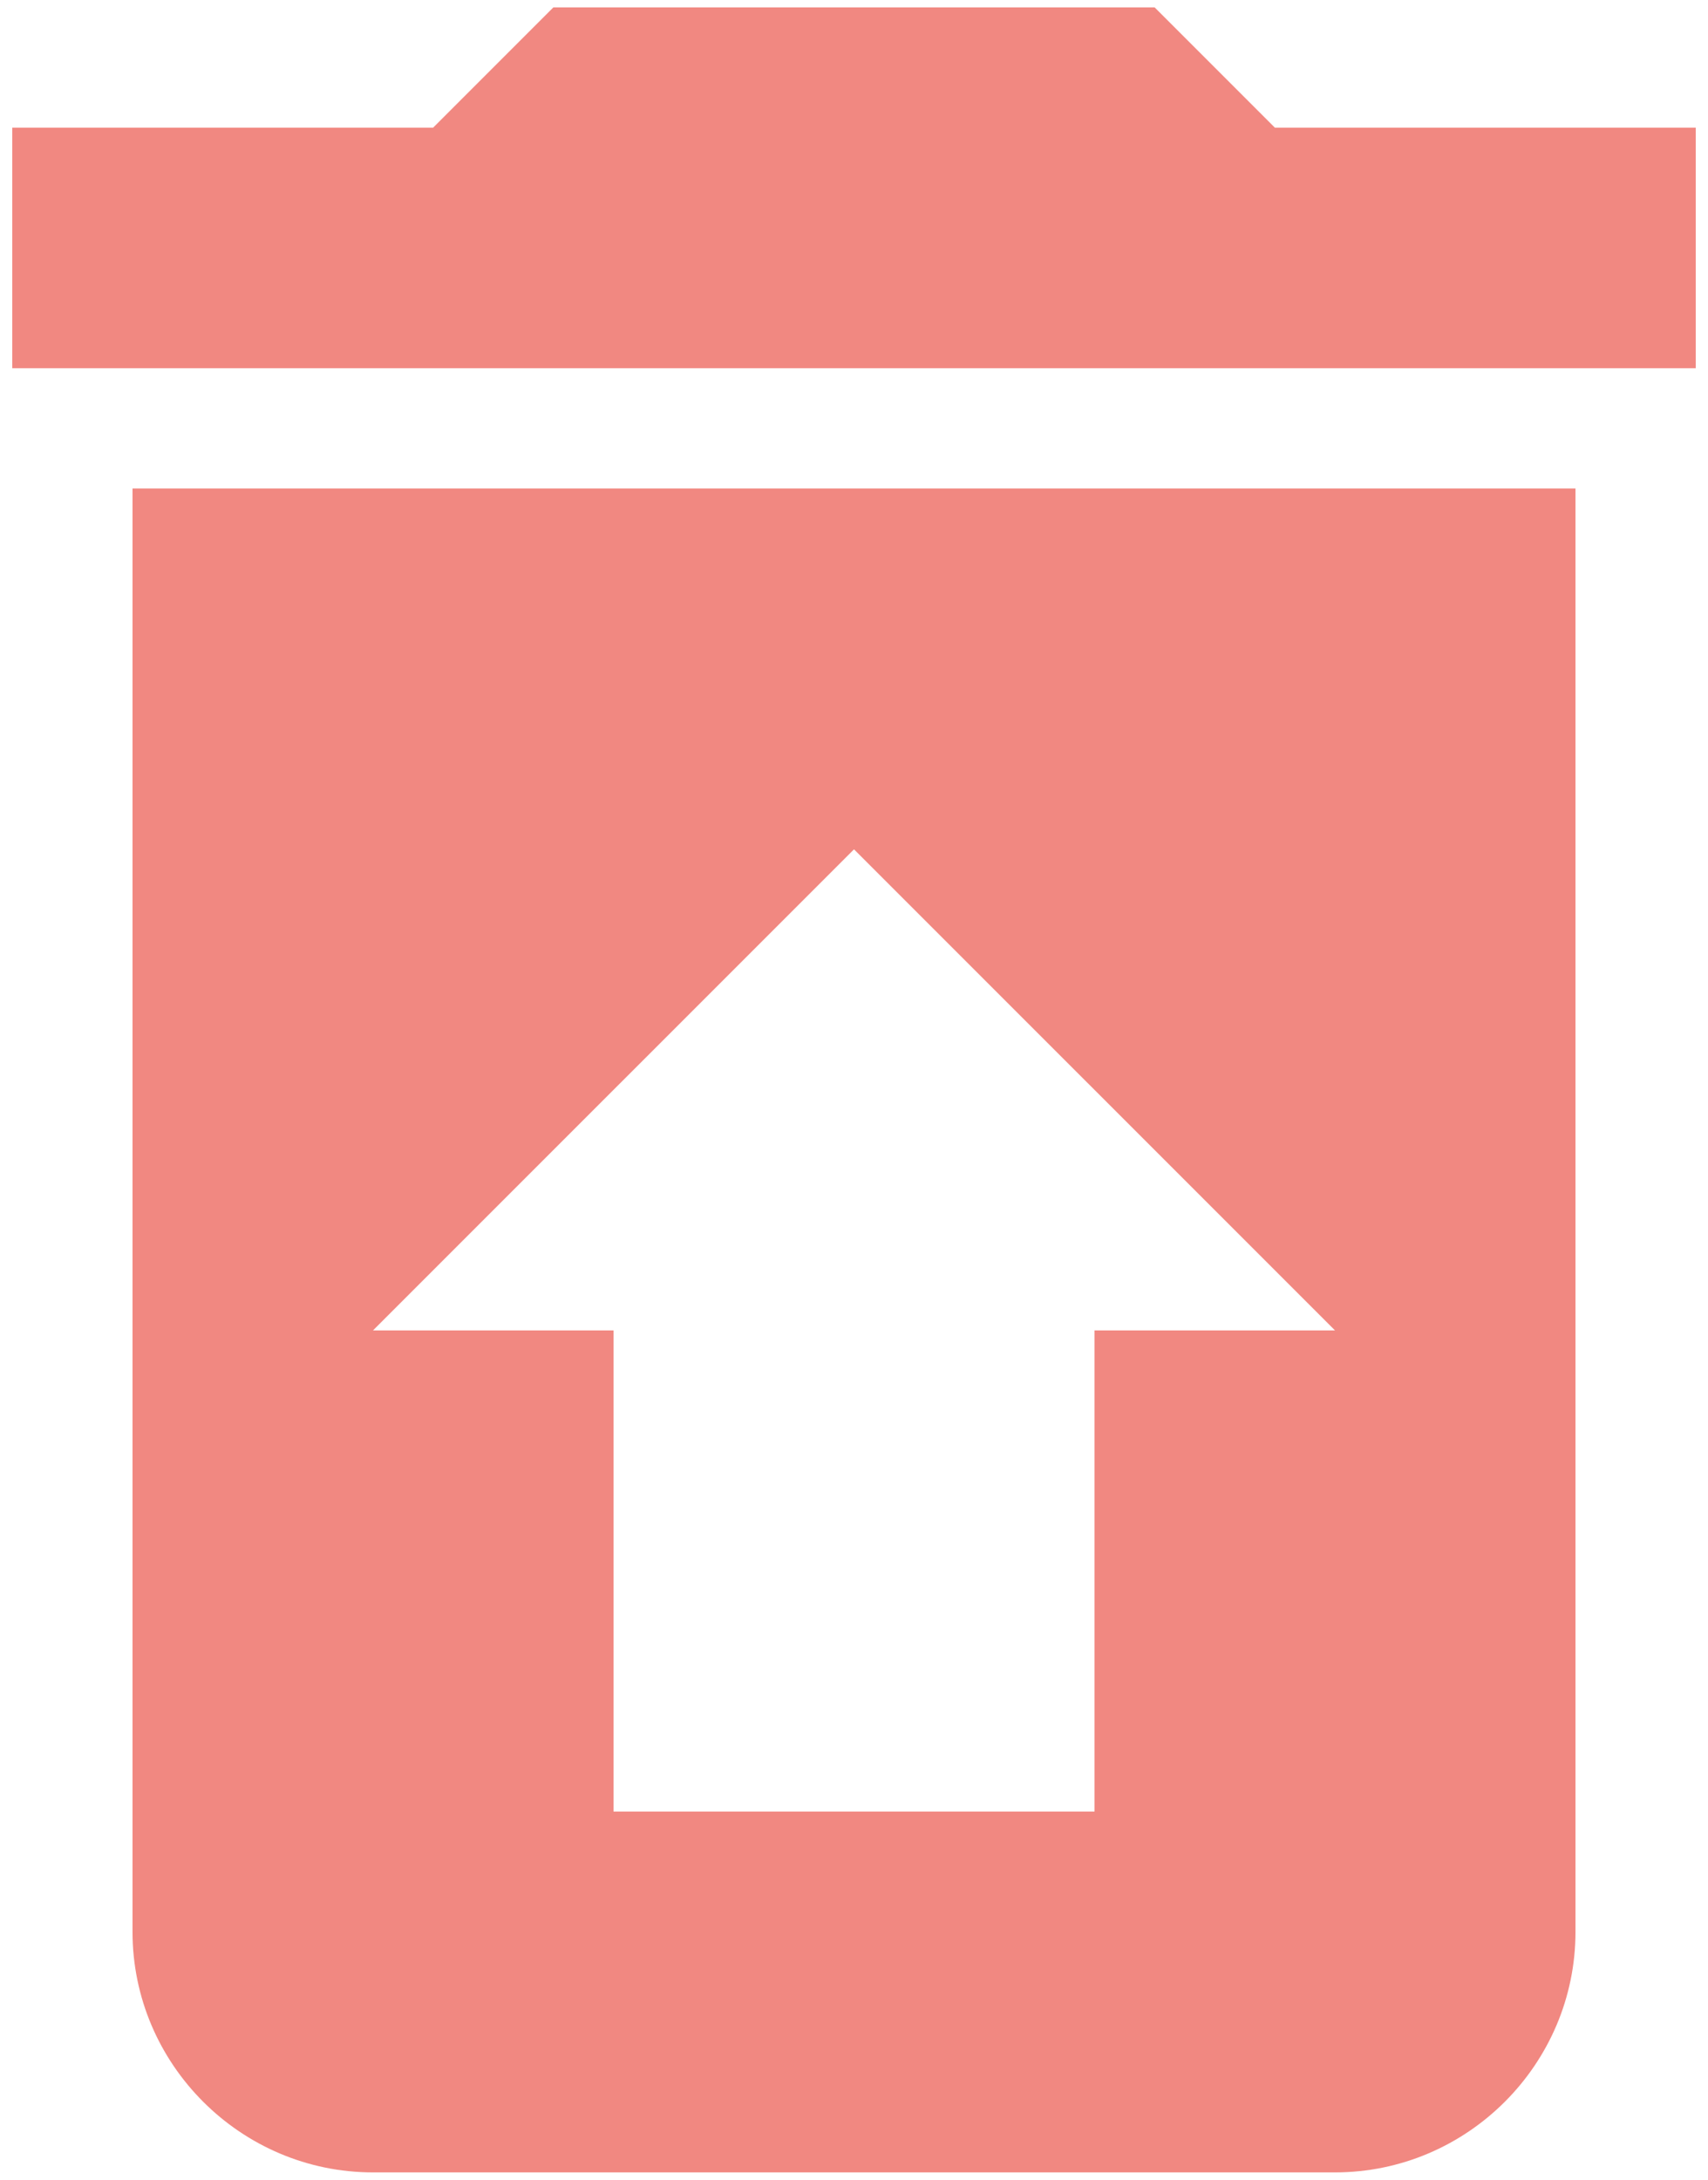 <svg width="29" height="37" viewBox="0 0 29 37" fill="none" xmlns="http://www.w3.org/2000/svg">
<path d="M28.792 2.167H21.646L19.604 0.125H9.396L7.354 2.167H0.208V6.25H28.792V2.167ZM2.25 8.292V32.792C2.25 35.038 4.088 36.875 6.333 36.875H22.667C24.913 36.875 26.75 35.038 26.75 32.792V8.292H2.25ZM18.584 22.583V30.75H10.417V22.583H6.333L14.5 14.417L22.667 22.583H18.584Z" fill="#F18881"/>
</svg>
